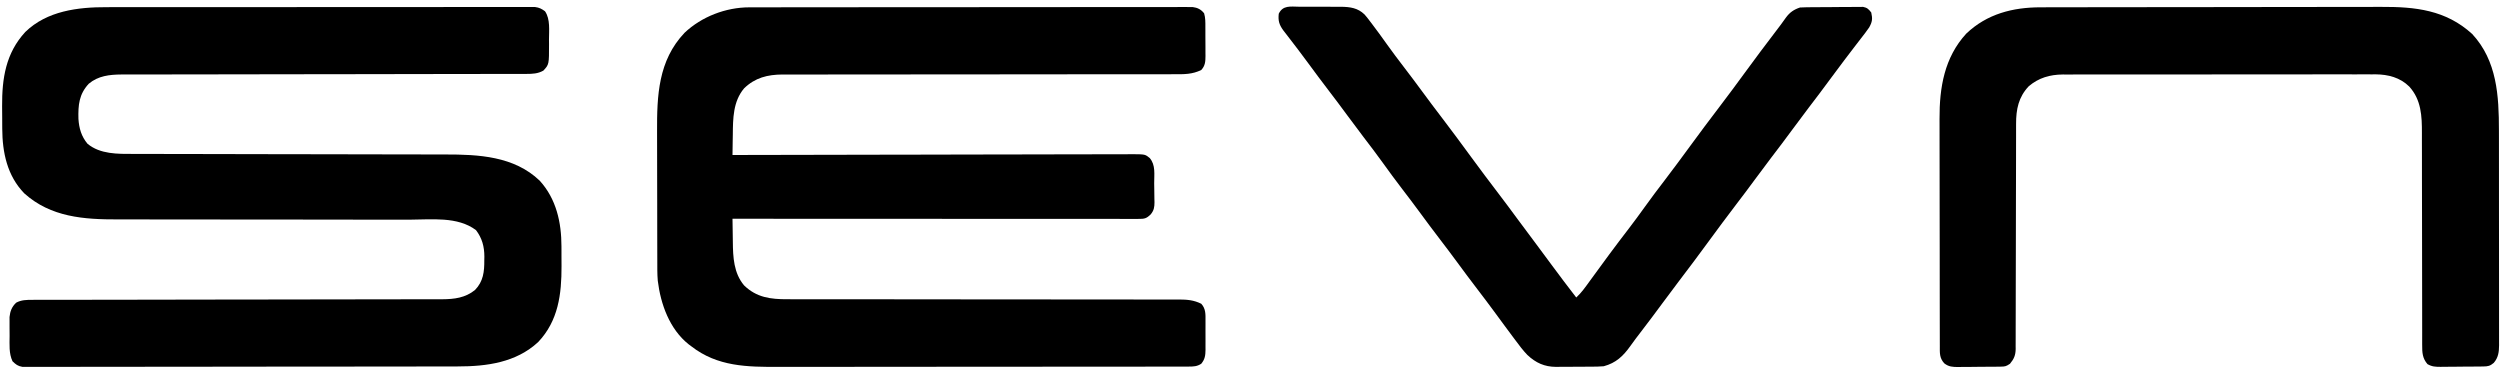 <?xml version="1.0" encoding="UTF-8"?>
<svg version="1.1" xmlns="http://www.w3.org/2000/svg" width="2000" height="299">
<path d="M0 0 C1.498 -0.003 2.995 -0.007 4.493 -0.012 C8.567 -0.022 12.642 -0.02 16.717 -0.015 C21.126 -0.013 25.536 -0.022 29.945 -0.029 C38.565 -0.042 47.185 -0.044 55.805 -0.042 C62.809 -0.04 69.813 -0.042 76.816 -0.046 C78.314 -0.047 78.314 -0.047 79.842 -0.048 C81.871 -0.049 83.9 -0.05 85.929 -0.051 C104.921 -0.062 123.914 -0.06 142.906 -0.054 C160.287 -0.049 177.668 -0.06 195.049 -0.079 C212.907 -0.098 230.765 -0.107 248.623 -0.103 C258.645 -0.101 268.667 -0.104 278.689 -0.118 C287.212 -0.13 295.735 -0.131 304.258 -0.119 C308.607 -0.113 312.956 -0.112 317.305 -0.124 C321.284 -0.135 325.262 -0.132 329.241 -0.118 C330.682 -0.115 332.123 -0.117 333.565 -0.125 C335.52 -0.135 337.476 -0.125 339.431 -0.114 C340.518 -0.114 341.605 -0.114 342.726 -0.114 C346.061 0.314 347.941 1.297 350.645 3.261 C355 9.575 353.829 18.773 353.833 26.073 C353.845 27.211 353.857 28.348 353.87 29.52 C353.898 45.825 353.898 45.825 349.333 50.761 C344.913 53.227 340.742 53.386 335.748 53.391 C333.966 53.396 333.966 53.396 332.147 53.402 C330.846 53.401 329.544 53.4 328.203 53.399 C326.804 53.401 325.404 53.404 324.005 53.407 C320.159 53.415 316.313 53.417 312.467 53.417 C308.319 53.419 304.171 53.427 300.023 53.434 C292.834 53.445 285.645 53.454 278.456 53.46 C267.09 53.47 255.724 53.491 244.358 53.513 C240.469 53.521 236.58 53.528 232.69 53.535 C231.718 53.537 230.746 53.539 229.745 53.541 C218.681 53.562 207.617 53.581 196.554 53.599 C195.037 53.601 195.037 53.601 193.489 53.604 C177.103 53.63 160.718 53.648 144.332 53.665 C127.506 53.683 110.68 53.711 93.854 53.75 C83.478 53.773 73.101 53.787 62.725 53.789 C55.612 53.792 48.498 53.804 41.385 53.826 C37.282 53.838 33.18 53.845 29.078 53.839 C25.318 53.834 21.558 53.842 17.798 53.862 C15.803 53.868 13.807 53.86 11.811 53.852 C2.255 53.922 -6.798 54.906 -14.355 61.261 C-22.162 69.687 -22.881 78.28 -22.609 89.339 C-22.12 96.882 -20.26 103.375 -15.355 109.261 C-5.194 117.728 8.883 117.411 21.426 117.399 C23.164 117.403 23.164 117.403 24.938 117.407 C28.132 117.414 31.326 117.417 34.521 117.417 C37.975 117.419 41.429 117.427 44.883 117.434 C50.865 117.445 56.846 117.454 62.827 117.46 C72.297 117.47 81.767 117.491 91.236 117.513 C94.482 117.521 97.728 117.528 100.974 117.535 C102.191 117.538 102.191 117.538 103.432 117.541 C112.655 117.562 121.878 117.581 131.1 117.599 C132.364 117.601 132.364 117.601 133.654 117.604 C147.288 117.63 160.923 117.648 174.558 117.665 C188.587 117.683 202.615 117.712 216.643 117.75 C225.278 117.773 233.914 117.787 242.549 117.789 C248.478 117.792 254.407 117.805 260.336 117.826 C263.747 117.838 267.158 117.843 270.569 117.839 C297.419 117.811 325.86 119.116 346.43 138.819 C359.733 153.483 363.786 172.161 363.813 191.362 C363.816 192.202 363.82 193.041 363.823 193.906 C363.828 195.673 363.831 197.439 363.83 199.206 C363.833 201.858 363.851 204.51 363.87 207.163 C363.945 229.548 361.305 250.926 345.184 267.909 C327.465 284.319 303.995 287.412 280.822 287.408 C279.309 287.411 277.796 287.415 276.283 287.419 C272.138 287.429 267.992 287.433 263.847 287.435 C259.372 287.439 254.897 287.449 250.422 287.458 C239.626 287.477 228.831 287.487 218.035 287.496 C212.951 287.501 207.867 287.506 202.782 287.511 C185.883 287.528 168.985 287.543 152.086 287.55 C147.705 287.552 143.325 287.554 138.944 287.556 C137.855 287.556 136.767 287.557 135.645 287.557 C117.982 287.566 100.32 287.591 82.657 287.623 C64.523 287.656 46.39 287.675 28.256 287.678 C18.074 287.68 7.893 287.689 -2.289 287.714 C-10.953 287.736 -19.617 287.744 -28.282 287.734 C-32.704 287.73 -37.125 287.732 -41.547 287.751 C-45.593 287.769 -49.638 287.768 -53.684 287.752 C-55.149 287.75 -56.615 287.754 -58.08 287.766 C-60.069 287.781 -62.058 287.769 -64.046 287.756 C-65.152 287.757 -66.257 287.758 -67.396 287.759 C-71.067 287.141 -72.72 285.843 -75.355 283.261 C-78.325 276.889 -77.691 269.919 -77.671 263.039 C-77.667 260.767 -77.691 258.497 -77.716 256.226 C-77.718 254.769 -77.719 253.311 -77.718 251.854 C-77.721 250.542 -77.724 249.229 -77.727 247.876 C-77.243 243.176 -75.898 239.753 -72.48 236.448 C-68.35 234.14 -64.04 234.135 -59.395 234.13 C-58.193 234.127 -56.991 234.123 -55.753 234.119 C-53.777 234.121 -53.777 234.121 -51.761 234.123 C-50.345 234.12 -48.929 234.117 -47.513 234.114 C-43.621 234.106 -39.73 234.105 -35.838 234.104 C-31.641 234.102 -27.444 234.095 -23.247 234.088 C-15.973 234.076 -8.699 234.068 -1.424 234.061 C10.076 234.051 21.576 234.031 33.076 234.008 C37.011 234.001 40.947 233.993 44.882 233.986 C46.357 233.983 46.357 233.983 47.862 233.98 C59.056 233.96 70.251 233.941 81.446 233.923 C82.469 233.921 83.492 233.92 84.547 233.918 C101.126 233.892 117.706 233.873 134.285 233.856 C151.31 233.839 168.335 233.81 185.36 233.771 C195.859 233.748 206.358 233.734 216.858 233.732 C224.055 233.73 231.253 233.717 238.45 233.696 C242.601 233.684 246.752 233.676 250.903 233.682 C254.708 233.688 258.512 233.679 262.316 233.66 C264.335 233.653 266.355 233.661 268.374 233.669 C278.106 233.599 286.86 232.563 294.645 226.261 C301.34 219.374 302.152 211.527 302.083 202.386 C302.103 201.456 302.123 200.527 302.143 199.569 C302.138 191.6 300.327 184.785 295.458 178.386 C280.713 167.246 259.666 169.976 242.243 170.005 C239.469 170.004 236.694 169.999 233.92 169.994 C227.966 169.986 222.011 169.984 216.057 169.986 C207.423 169.989 198.791 169.978 190.158 169.962 C176.116 169.936 162.074 169.916 148.032 169.902 C147.194 169.901 146.355 169.901 145.491 169.9 C133.606 169.889 121.72 169.883 109.835 169.88 C108.581 169.88 108.581 169.88 107.301 169.88 C106.466 169.88 105.631 169.879 104.77 169.879 C90.787 169.875 76.803 169.856 62.82 169.825 C54.222 169.806 45.624 169.8 37.026 169.811 C31.121 169.817 25.216 169.809 19.311 169.79 C15.917 169.779 12.525 169.777 9.131 169.788 C-18.244 169.871 -44.717 168.029 -65.925 148.948 C-79.63 134.826 -83.467 116.246 -83.558 97.198 C-83.564 96.249 -83.569 95.299 -83.575 94.321 C-83.585 92.317 -83.591 90.314 -83.595 88.31 C-83.605 85.297 -83.636 82.285 -83.667 79.272 C-83.79 56.99 -80.779 36.829 -65.109 19.823 C-47.762 2.961 -23.093 -0.067 0 0 Z " fill="#000000" transform="translate(85.355,5.739)"/>
<path d="M0 0 C1.277 -0.004 2.554 -0.008 3.869 -0.012 C5.279 -0.011 6.688 -0.01 8.098 -0.009 C9.601 -0.012 11.104 -0.015 12.607 -0.018 C16.734 -0.026 20.861 -0.028 24.988 -0.029 C29.44 -0.03 33.892 -0.038 38.344 -0.045 C48.075 -0.058 57.806 -0.064 67.537 -0.069 C73.611 -0.072 79.685 -0.076 85.76 -0.08 C102.574 -0.092 119.389 -0.103 136.204 -0.106 C137.28 -0.106 138.355 -0.107 139.464 -0.107 C140.542 -0.107 141.62 -0.107 142.731 -0.107 C144.916 -0.108 147.101 -0.108 149.287 -0.109 C150.37 -0.109 151.454 -0.109 152.571 -0.109 C170.15 -0.113 187.728 -0.131 205.307 -0.154 C223.35 -0.178 241.393 -0.19 259.437 -0.192 C269.569 -0.192 279.702 -0.198 289.834 -0.216 C298.458 -0.232 307.082 -0.237 315.706 -0.229 C320.108 -0.225 324.509 -0.226 328.911 -0.24 C332.938 -0.252 336.965 -0.251 340.993 -0.239 C342.451 -0.237 343.91 -0.24 345.369 -0.249 C347.349 -0.26 349.328 -0.251 351.308 -0.241 C352.408 -0.241 353.509 -0.242 354.643 -0.242 C358.58 0.257 361.418 1.632 363.885 4.786 C364.965 8.374 364.896 11.945 364.892 15.659 C364.896 16.485 364.9 17.311 364.905 18.162 C364.91 19.906 364.911 21.65 364.907 23.394 C364.903 26.056 364.927 28.717 364.952 31.379 C364.955 33.077 364.955 34.774 364.954 36.471 C364.963 37.264 364.973 38.057 364.982 38.874 C364.945 43.384 364.782 46.668 361.591 50.131 C354.434 53.658 347.776 53.552 339.902 53.51 C338.513 53.513 337.123 53.518 335.733 53.524 C331.928 53.536 328.123 53.53 324.318 53.52 C320.209 53.513 316.1 53.524 311.991 53.532 C304.874 53.545 297.757 53.547 290.64 53.542 C280.339 53.535 270.038 53.548 259.738 53.566 C243.01 53.594 226.282 53.612 209.555 53.62 C208.554 53.621 207.553 53.621 206.522 53.622 C199.42 53.625 192.318 53.628 185.216 53.631 C177.107 53.635 168.997 53.639 160.888 53.643 C159.39 53.643 159.39 53.643 157.861 53.644 C141.197 53.653 124.534 53.673 107.871 53.702 C97.598 53.719 87.325 53.726 77.052 53.719 C70.012 53.715 62.971 53.721 55.931 53.736 C51.871 53.744 47.811 53.747 43.751 53.737 C40.03 53.728 36.309 53.732 32.588 53.748 C30.614 53.753 28.639 53.743 26.665 53.732 C14.623 53.809 4.64 56.255 -4.163 64.842 C-12.977 75.314 -13.041 88.985 -13.159 101.944 C-13.187 103.523 -13.217 105.102 -13.249 106.68 C-13.322 110.497 -13.372 114.314 -13.409 118.131 C-12.713 118.13 -12.017 118.128 -11.3 118.126 C29.935 118.014 71.17 117.928 112.405 117.876 C117.354 117.87 122.303 117.863 127.253 117.857 C128.238 117.855 129.223 117.854 130.238 117.853 C146.2 117.831 162.162 117.792 178.124 117.746 C194.498 117.699 210.872 117.671 227.246 117.661 C237.352 117.654 247.458 117.632 257.565 117.592 C264.492 117.565 271.419 117.557 278.346 117.564 C282.345 117.567 286.343 117.562 290.342 117.535 C294.003 117.511 297.662 117.51 301.323 117.527 C303.275 117.53 305.227 117.508 307.179 117.486 C316.653 117.567 316.653 117.567 320.357 120.544 C325.225 126.182 323.891 133.639 323.941 140.761 C323.958 142.501 323.985 144.241 324.023 145.981 C324.078 148.495 324.1 151.007 324.114 153.522 C324.148 154.68 324.148 154.68 324.183 155.862 C324.167 159.926 323.782 162.396 321.183 165.607 C317.599 169.098 316.065 169.256 311.191 169.254 C310.038 169.256 308.884 169.258 307.696 169.261 C305.778 169.256 305.778 169.256 303.822 169.252 C302.459 169.252 301.097 169.253 299.734 169.254 C295.976 169.257 292.218 169.252 288.46 169.247 C284.412 169.243 280.364 169.245 276.316 169.245 C269.299 169.246 262.282 169.243 255.265 169.237 C245.119 169.229 234.973 169.226 224.827 169.225 C208.368 169.223 191.908 169.216 175.449 169.207 C159.457 169.198 143.464 169.191 127.472 169.186 C126.487 169.186 125.502 169.186 124.487 169.186 C119.545 169.184 114.602 169.183 109.66 169.182 C68.637 169.171 27.614 169.154 -13.409 169.131 C-13.364 173.736 -13.294 178.34 -13.202 182.944 C-13.174 184.504 -13.152 186.064 -13.138 187.624 C-13.02 199.858 -12.429 212.601 -4.163 222.42 C5.818 232.157 17.083 233.583 30.533 233.51 C31.926 233.513 33.319 233.518 34.712 233.524 C38.517 233.536 42.321 233.53 46.125 233.52 C50.237 233.513 54.349 233.524 58.461 233.532 C65.579 233.545 72.697 233.547 79.815 233.542 C90.115 233.535 100.415 233.548 110.715 233.566 C127.439 233.594 144.163 233.612 160.888 233.62 C161.888 233.621 162.888 233.621 163.918 233.622 C172.034 233.626 180.149 233.629 188.264 233.633 C195.361 233.636 202.458 233.639 209.555 233.643 C210.554 233.643 211.554 233.644 212.584 233.644 C229.249 233.653 245.915 233.673 262.581 233.702 C272.855 233.719 283.13 233.726 293.404 233.719 C300.442 233.715 307.48 233.721 314.517 233.736 C318.577 233.744 322.637 233.747 326.696 233.737 C330.415 233.728 334.133 233.732 337.851 233.748 C339.829 233.753 341.807 233.743 343.785 233.732 C350.425 233.775 355.596 234.177 361.591 237.131 C365.259 241.121 365.029 245.591 364.989 250.756 C364.992 251.581 364.995 252.405 364.998 253.255 C365 254.993 364.995 256.731 364.982 258.469 C364.966 261.123 364.982 263.775 365.001 266.428 C364.999 268.121 364.995 269.814 364.989 271.506 C364.995 272.296 365.002 273.086 365.008 273.899 C364.95 278.471 364.542 281.564 361.591 285.131 C358.221 287.309 355.427 287.384 351.464 287.389 C350.2 287.395 348.935 287.402 347.632 287.408 C346.225 287.405 344.819 287.402 343.412 287.399 C341.92 287.403 340.428 287.407 338.936 287.413 C334.83 287.425 330.723 287.425 326.617 287.422 C322.19 287.422 317.763 287.433 313.336 287.442 C304.657 287.459 295.978 287.464 287.299 287.466 C280.238 287.466 273.178 287.471 266.118 287.477 C246.09 287.495 226.062 287.504 206.034 287.502 C204.414 287.502 204.414 287.502 202.76 287.502 C201.679 287.502 200.597 287.502 199.483 287.502 C181.984 287.501 164.485 287.52 146.986 287.548 C129.007 287.577 111.029 287.591 93.05 287.589 C82.961 287.588 72.872 287.594 62.783 287.615 C54.185 287.634 45.588 287.638 36.99 287.624 C32.609 287.618 28.228 287.618 23.847 287.635 C-1.56 287.73 -25.429 287.517 -46.409 271.131 C-47.096 270.621 -47.783 270.11 -48.491 269.585 C-63.768 257.412 -70.902 237.46 -73.195 218.659 C-73.659 213.18 -73.565 207.677 -73.57 202.182 C-73.575 200.78 -73.58 199.378 -73.585 197.976 C-73.598 194.184 -73.605 190.392 -73.609 186.6 C-73.612 184.223 -73.616 181.845 -73.621 179.468 C-73.634 172.005 -73.644 164.542 -73.648 157.079 C-73.652 148.511 -73.67 139.942 -73.699 131.373 C-73.721 124.721 -73.731 118.068 -73.732 111.415 C-73.733 107.456 -73.739 103.497 -73.757 99.538 C-73.881 70.653 -72.877 42.646 -51.784 20.378 C-38.099 7.435 -18.804 0.021 0 0 Z " fill="#000000" transform="translate(599.409,5.869)"/>
<path d="M0 0 C1.263 -0.004 2.527 -0.007 3.828 -0.011 C7.323 -0.021 10.819 -0.025 14.314 -0.028 C18.089 -0.031 21.863 -0.041 25.638 -0.05 C34.749 -0.069 43.86 -0.08 52.971 -0.088 C57.269 -0.093 61.567 -0.098 65.864 -0.103 C80.164 -0.12 94.463 -0.135 108.763 -0.142 C112.47 -0.144 116.178 -0.146 119.885 -0.148 C121.268 -0.149 121.268 -0.149 122.678 -0.149 C137.586 -0.158 152.495 -0.183 167.404 -0.216 C182.734 -0.249 198.064 -0.267 213.394 -0.27 C221.992 -0.272 230.59 -0.281 239.187 -0.306 C246.513 -0.328 253.839 -0.336 261.165 -0.326 C264.896 -0.322 268.626 -0.324 272.357 -0.343 C299.724 -0.479 324.138 2.101 345.223 21.335 C365.102 42.747 366.626 70.84 366.618 98.498 C366.621 100.431 366.624 102.364 366.628 104.297 C366.637 109.513 366.639 114.73 366.64 119.946 C366.641 123.208 366.643 126.47 366.645 129.732 C366.655 141.118 366.659 152.504 366.658 163.89 C366.657 174.497 366.668 185.103 366.684 195.71 C366.697 204.83 366.702 213.951 366.701 223.071 C366.701 228.513 366.704 233.954 366.715 239.396 C366.724 244.506 366.724 249.617 366.717 254.727 C366.716 256.601 366.718 258.476 366.724 260.35 C366.732 262.91 366.728 265.468 366.72 268.028 C366.728 269.139 366.728 269.139 366.735 270.273 C366.699 275.757 366.126 280.235 362.473 284.46 C359.535 286.938 357.865 287.278 354.102 287.324 C353.198 287.337 352.293 287.35 351.361 287.363 C350.381 287.37 349.4 287.378 348.391 287.385 C347.384 287.394 346.378 287.402 345.341 287.41 C343.208 287.424 341.076 287.434 338.943 287.442 C335.684 287.46 332.425 287.503 329.166 287.548 C327.095 287.558 325.024 287.566 322.953 287.573 C321.979 287.59 321.005 287.608 320.001 287.626 C315.779 287.612 313.169 287.541 309.443 285.433 C305.431 280.778 305.183 276.214 305.221 270.268 C305.217 269.087 305.217 269.087 305.212 267.883 C305.204 265.247 305.211 262.612 305.217 259.977 C305.214 258.086 305.211 256.195 305.206 254.304 C305.198 250.232 305.196 246.16 305.198 242.088 C305.201 235.64 305.187 229.192 305.169 222.745 C305.122 204.409 305.098 186.074 305.092 167.739 C305.088 157.612 305.07 147.486 305.037 137.359 C305.016 130.959 305.014 124.56 305.025 118.16 C305.028 114.162 305.013 110.165 304.995 106.168 C304.99 104.325 304.991 102.483 305 100.64 C305.06 87.062 304.514 73.97 294.863 63.382 C287.504 56.144 278.113 53.722 267.982 53.617 C266.486 53.631 266.486 53.631 264.96 53.646 C263.867 53.64 262.773 53.635 261.647 53.629 C258.017 53.616 254.389 53.631 250.759 53.645 C248.143 53.642 245.527 53.636 242.911 53.629 C236.565 53.615 230.218 53.623 223.872 53.638 C216.471 53.655 209.07 53.651 201.669 53.648 C188.46 53.642 175.251 53.656 162.042 53.681 C149.242 53.705 136.442 53.712 123.643 53.701 C109.681 53.69 95.719 53.688 81.757 53.702 C80.267 53.704 78.777 53.705 77.287 53.707 C76.554 53.708 75.821 53.708 75.065 53.709 C69.914 53.714 64.762 53.712 59.61 53.708 C52.671 53.702 45.732 53.713 38.793 53.735 C36.25 53.74 33.706 53.741 31.162 53.736 C27.685 53.73 24.208 53.742 20.731 53.759 C19.228 53.75 19.228 53.75 17.696 53.741 C7.359 53.834 -1.567 56.391 -9.527 63.147 C-17.71 71.777 -19.686 81.576 -19.659 93.193 C-19.661 93.986 -19.663 94.78 -19.665 95.597 C-19.671 98.245 -19.67 100.893 -19.669 103.542 C-19.672 105.444 -19.676 107.347 -19.68 109.249 C-19.688 113.341 -19.693 117.434 -19.696 121.526 C-19.702 127.997 -19.719 134.468 -19.737 140.939 C-19.744 143.156 -19.75 145.372 -19.756 147.589 C-19.76 148.699 -19.763 149.808 -19.766 150.952 C-19.808 166.014 -19.841 181.076 -19.853 196.138 C-19.862 206.304 -19.884 216.469 -19.923 226.634 C-19.942 232.012 -19.955 237.39 -19.95 242.768 C-19.945 247.824 -19.959 252.88 -19.987 257.936 C-19.994 259.792 -19.994 261.647 -19.987 263.502 C-19.978 266.035 -19.993 268.568 -20.015 271.101 C-20.007 271.834 -19.998 272.568 -19.99 273.323 C-20.07 278.381 -21.332 281.26 -24.527 285.147 C-27.657 287.233 -28.425 287.406 -31.995 287.454 C-33.347 287.478 -33.347 287.478 -34.727 287.502 C-36.185 287.51 -36.185 287.51 -37.672 287.518 C-38.674 287.527 -39.677 287.536 -40.71 287.546 C-42.832 287.56 -44.955 287.569 -47.077 287.573 C-50.317 287.585 -53.555 287.634 -56.795 287.684 C-58.858 287.694 -60.921 287.701 -62.984 287.706 C-63.95 287.725 -64.916 287.745 -65.911 287.765 C-70.367 287.735 -73.548 287.631 -77.124 284.8 C-81.032 280.486 -80.674 276.532 -80.668 271.004 C-80.671 270.164 -80.674 269.324 -80.677 268.459 C-80.686 265.634 -80.687 262.808 -80.689 259.983 C-80.693 257.961 -80.698 255.938 -80.704 253.916 C-80.717 248.411 -80.723 242.907 -80.728 237.402 C-80.731 233.958 -80.735 230.514 -80.739 227.071 C-80.753 216.285 -80.762 205.499 -80.766 194.712 C-80.771 182.286 -80.788 169.859 -80.817 157.433 C-80.839 147.816 -80.849 138.2 -80.85 128.584 C-80.851 122.847 -80.857 117.11 -80.875 111.374 C-80.892 105.965 -80.894 100.556 -80.885 95.147 C-80.884 93.174 -80.889 91.2 -80.898 89.227 C-81.017 64.239 -77.051 40.139 -59.524 21.05 C-42.937 5.242 -22.276 -0.003 0 0 Z " fill="#000000" transform="translate(1632.527,5.853)"/>
<path d="M0 0 C1.196 -0.002 2.392 -0.005 3.625 -0.007 C6.157 -0.006 8.688 0.007 11.22 0.032 C15.081 0.066 18.94 0.053 22.801 0.033 C25.263 0.04 27.725 0.05 30.188 0.062 C31.911 0.055 31.911 0.055 33.67 0.047 C40.974 0.154 47.033 0.935 52.461 6.175 C53.93 7.802 55.239 9.494 56.547 11.254 C57.053 11.909 57.558 12.565 58.079 13.24 C62.415 18.907 66.577 24.707 70.724 30.514 C74.971 36.452 79.356 42.273 83.797 48.066 C88.886 54.706 93.917 61.379 98.859 68.129 C103.785 74.854 108.793 81.509 113.859 88.129 C121.901 98.64 129.75 109.285 137.568 119.963 C144.911 129.984 152.346 139.924 159.896 149.79 C164.884 156.32 169.782 162.909 174.641 169.535 C179.463 176.107 184.35 182.628 189.25 189.142 C193.531 194.841 197.768 200.57 201.984 206.316 C208.49 215.18 215.147 223.921 221.859 232.629 C225.936 228.9 229.005 224.516 232.234 220.066 C233.495 218.344 234.755 216.621 236.016 214.898 C236.656 214.02 237.297 213.142 237.957 212.237 C240.875 208.237 243.802 204.243 246.734 200.254 C247.305 199.477 247.876 198.701 248.464 197.9 C253.551 191.002 258.757 184.199 263.968 177.395 C268.189 171.868 272.314 166.285 276.359 160.629 C281.71 153.146 287.249 145.822 292.843 138.52 C299.635 129.643 306.257 120.646 312.859 111.629 C320.768 100.828 328.76 90.102 336.894 79.47 C343.663 70.606 350.271 61.627 356.859 52.629 C364.947 41.584 373.11 30.606 381.443 19.745 C384.24 16.094 387.008 12.447 389.629 8.668 C392.694 4.491 395.97 2.259 400.859 0.629 C402.571 0.522 404.287 0.47 406.002 0.452 C407.05 0.439 408.098 0.426 409.177 0.413 C410.874 0.402 410.874 0.402 412.605 0.391 C414.349 0.379 414.349 0.379 416.129 0.366 C418.589 0.352 421.05 0.342 423.51 0.334 C427.279 0.316 431.046 0.273 434.814 0.229 C437.203 0.218 439.592 0.21 441.98 0.203 C443.11 0.186 444.239 0.168 445.402 0.15 C446.454 0.153 447.505 0.156 448.588 0.159 C449.973 0.15 449.973 0.15 451.386 0.141 C454.663 0.787 455.828 2.023 457.859 4.629 C458.991 9.641 458.721 12.109 456.18 16.59 C454.092 19.653 451.827 22.575 449.537 25.489 C447.71 27.819 445.916 30.173 444.125 32.531 C441.404 36.115 438.673 39.692 435.938 43.266 C432.188 48.179 428.51 53.142 424.859 58.129 C419.273 65.756 413.567 73.285 407.82 80.793 C403.439 86.528 399.124 92.307 394.859 98.129 C389.273 105.756 383.567 113.285 377.82 120.793 C373.439 126.528 369.124 132.307 364.859 138.129 C359.934 144.854 354.926 151.509 349.859 158.129 C342.404 167.874 335.108 177.729 327.859 187.629 C319.95 198.431 311.958 209.16 303.821 219.792 C299.439 225.528 295.124 231.306 290.859 237.129 C285.16 244.908 279.358 252.604 273.484 260.252 C270.657 263.936 267.839 267.614 265.164 271.41 C259.382 279.549 253.651 284.967 243.859 287.629 C240.416 287.938 236.984 287.957 233.527 287.965 C232.536 287.972 231.545 287.978 230.524 287.985 C228.432 287.995 226.34 288 224.248 288 C221.068 288.004 217.889 288.04 214.709 288.078 C212.669 288.084 210.63 288.088 208.59 288.09 C207.649 288.104 206.708 288.119 205.739 288.133 C196.419 288.07 189.584 284.964 182.798 278.65 C179.275 274.977 176.254 270.969 173.234 266.879 C172.543 265.958 171.852 265.037 171.141 264.088 C169.036 261.276 166.945 258.455 164.859 255.629 C164.253 254.807 163.646 253.985 163.021 253.139 C160.726 250.027 158.435 246.914 156.15 243.796 C151.789 237.853 147.339 231.982 142.859 226.129 C137.206 218.742 131.645 211.297 126.148 203.793 C121.787 197.852 117.339 191.981 112.859 186.129 C107.206 178.743 101.645 171.299 96.151 163.795 C91.772 157.829 87.299 151.94 82.797 146.066 C77.337 138.94 72.012 131.737 66.791 124.435 C61.95 117.693 56.92 111.103 51.871 104.516 C47.47 98.765 43.137 92.971 38.859 87.129 C33.934 80.404 28.926 73.748 23.859 67.129 C18.214 59.754 12.658 52.322 7.175 44.826 C1.895 37.628 -3.526 30.54 -8.988 23.48 C-9.632 22.644 -10.275 21.807 -10.938 20.945 C-11.508 20.207 -12.079 19.469 -12.667 18.709 C-15.821 14.257 -16.724 11.173 -16.141 5.629 C-12.879 -1.292 -6.689 -0.077 0 0 Z " fill="#000000" transform="translate(1039.141,5.371)"/>
</svg>
